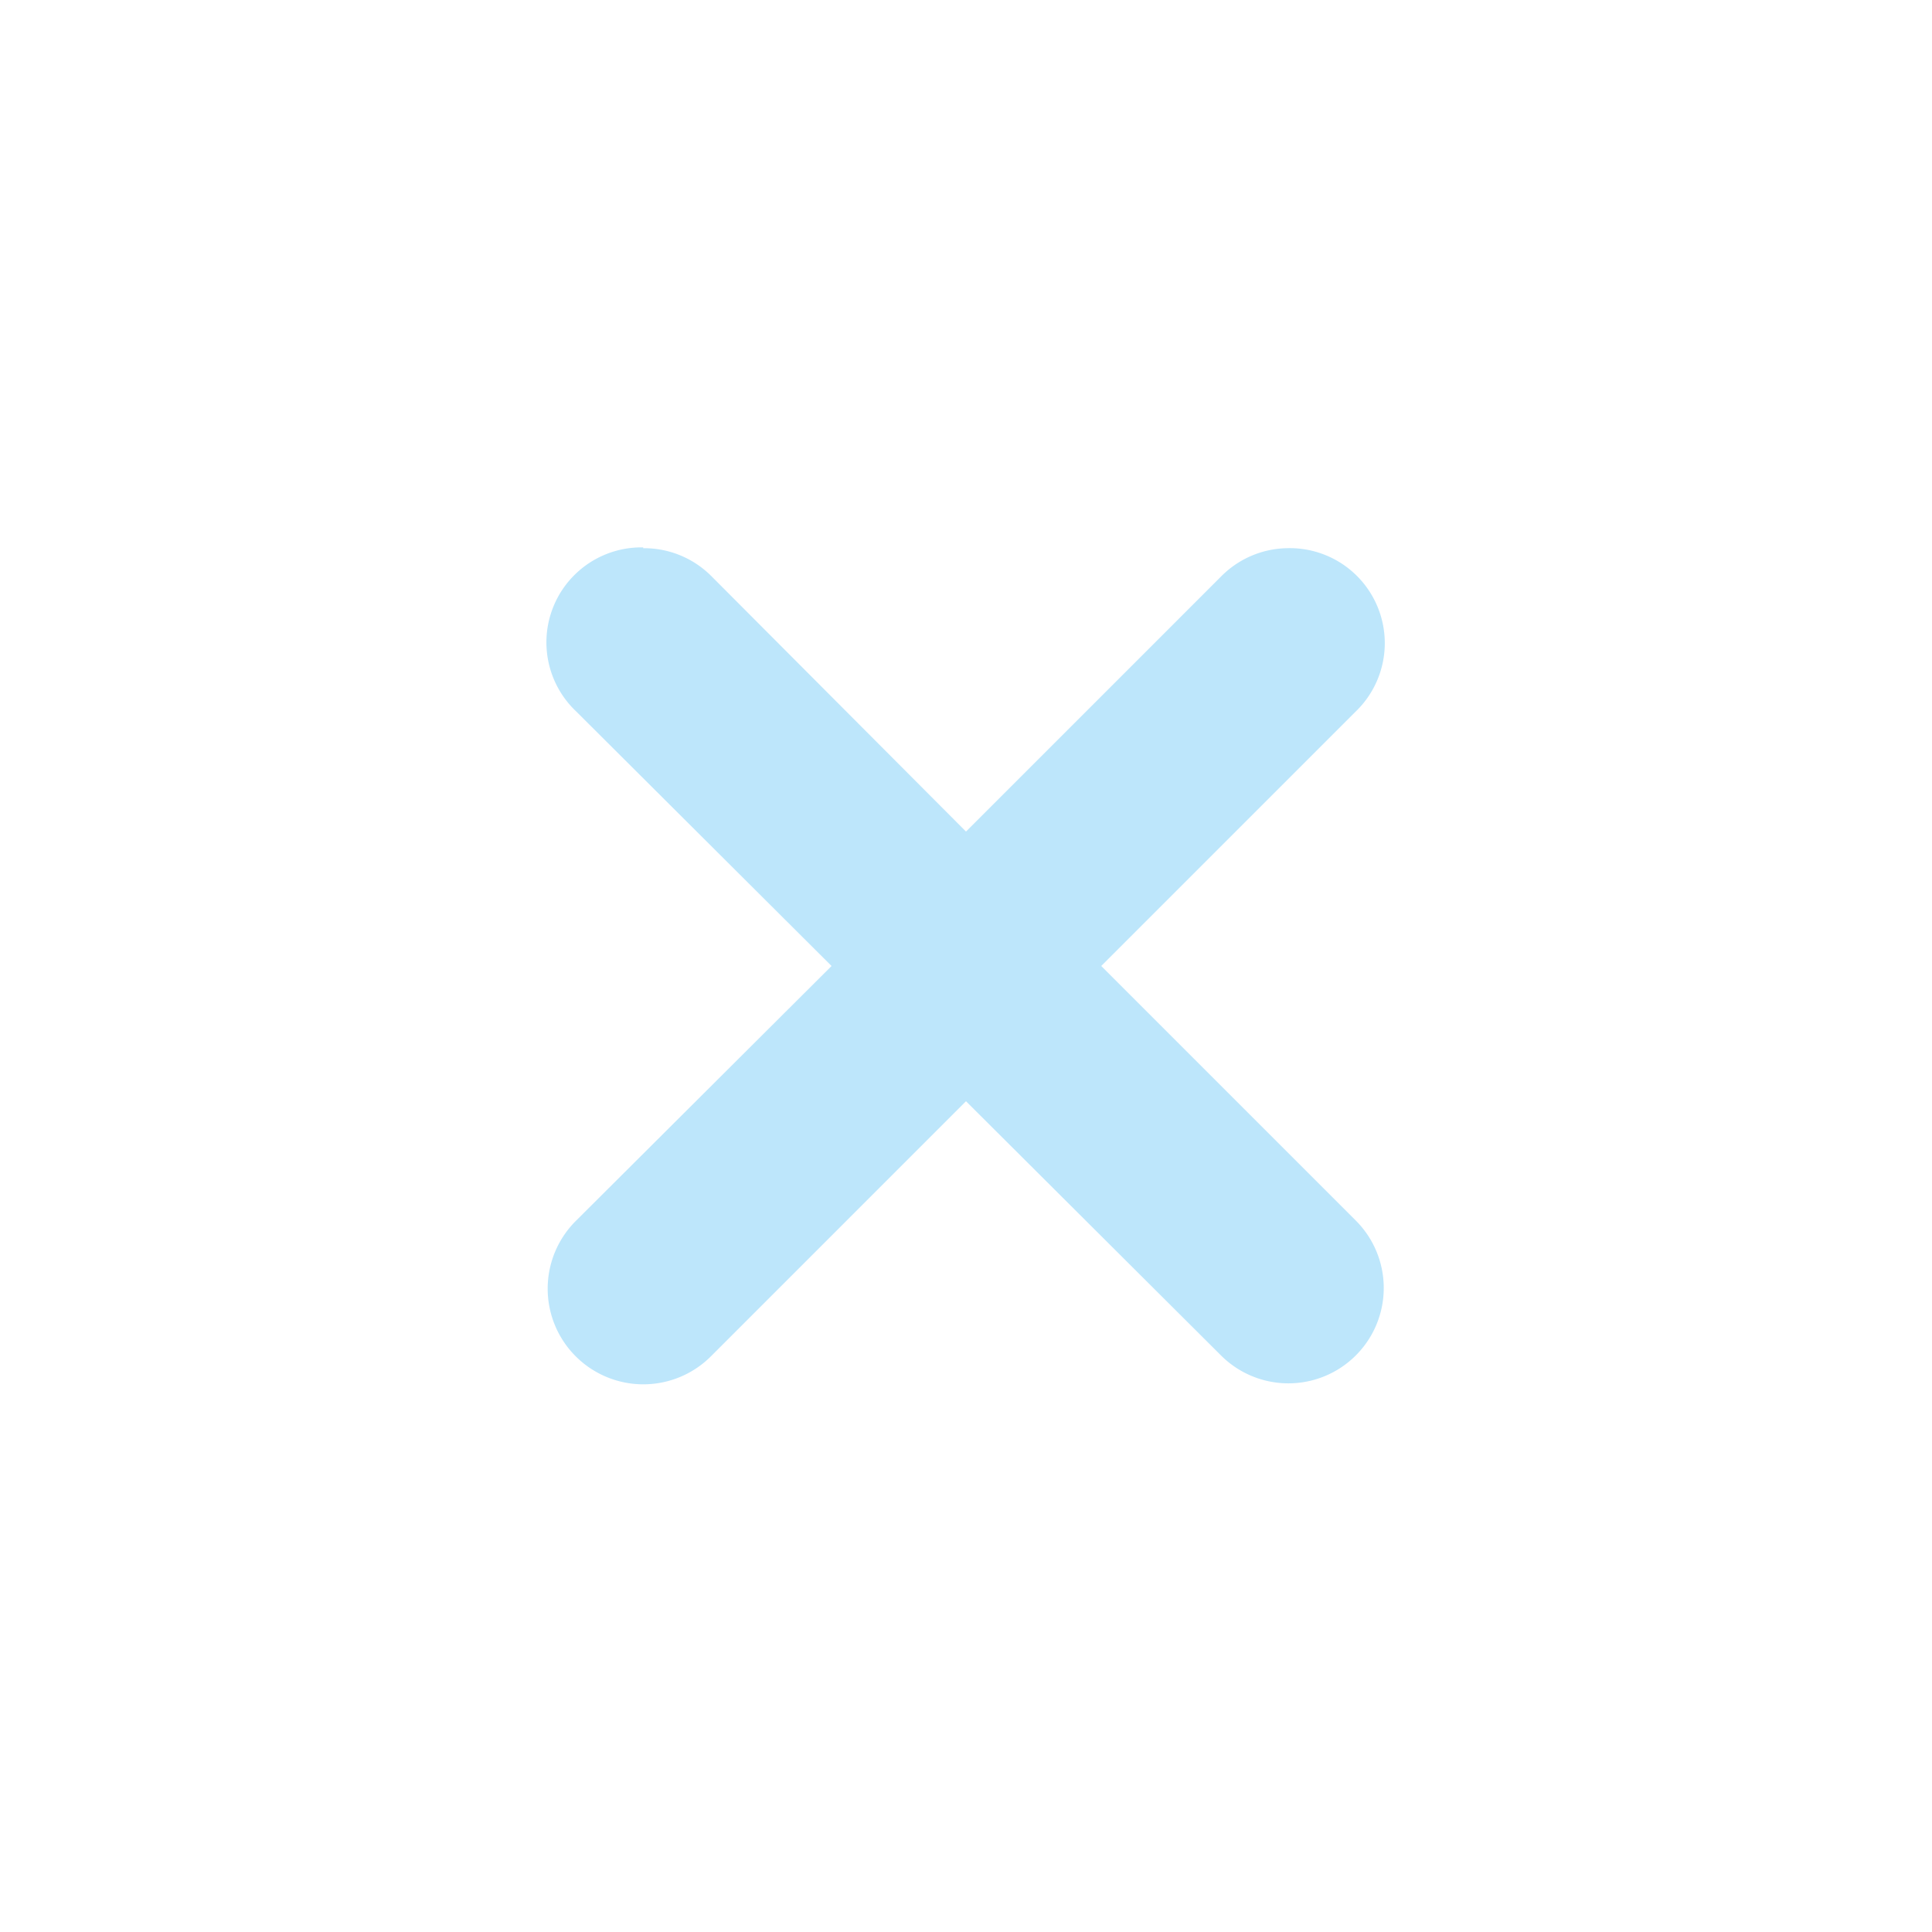 <?xml version="1.0" encoding="UTF-8" standalone="no"?>
<svg
   width="24"
   height="24"
   version="1.1"
   id="svg7"
   sodipodi:docname="paint-none.svg"
   inkscape:version="0.92.4 (5da689c313, 2019-01-14)"
   xmlns:inkscape="http://www.inkscape.org/namespaces/inkscape"
   xmlns:sodipodi="http://sodipodi.sourceforge.net/DTD/sodipodi-0.dtd"
   xmlns="http://www.w3.org/2000/svg"
   xmlns:svg="http://www.w3.org/2000/svg"
   xmlns:rdf="http://www.w3.org/1999/02/22-rdf-syntax-ns#"
   xmlns:cc="http://creativecommons.org/ns#"
   xmlns:dc="http://purl.org/dc/elements/1.1/">
  <sodipodi:namedview
     pagecolor="#ffffff"
     bordercolor="#666666"
     borderopacity="1"
     objecttolerance="10"
     gridtolerance="10"
     guidetolerance="10"
     inkscape:pageopacity="0"
     inkscape:pageshadow="2"
     inkscape:window-width="1078"
     inkscape:window-height="480"
     id="namedview9"
     showgrid="false"
     inkscape:zoom="9.8333333"
     inkscape:cx="-0.81355932"
     inkscape:cy="12"
     inkscape:window-x="0"
     inkscape:window-y="28"
     inkscape:window-maximized="0"
     inkscape:current-layer="svg7"
     inkscape:showpageshadow="0"
     inkscape:pagecheckerboard="0"
     inkscape:deskcolor="#d1d1d1" />
  <defs
     id="defs3">
    <style
       id="current-color-scheme" />
  </defs>
  <path
     d="M 7.99,6.8 A 1.18,1.18 0 0 0 7.16,8.84 L 10.33,12 7.16,15.16 a 1.188,1.188 0 1 0 1.68,1.68 l 3.16,-3.16 3.17,3.16 a 1.184,1.184 0 1 0 1.67,-1.68 L 13.68,12 16.84,8.84 A 1.18,1.18 0 0 0 15.98,6.81 1.18,1.18 0 0 0 15.17,7.16 L 12,10.33 8.84,7.16 A 1.18,1.18 0 0 0 7.99,6.81 Z"
     id="path5"
     inkscape:connector-curvature="0"
     style="color:#1e3f5a;fill:#bde6fb;fill-opacity:1" />
</svg>
